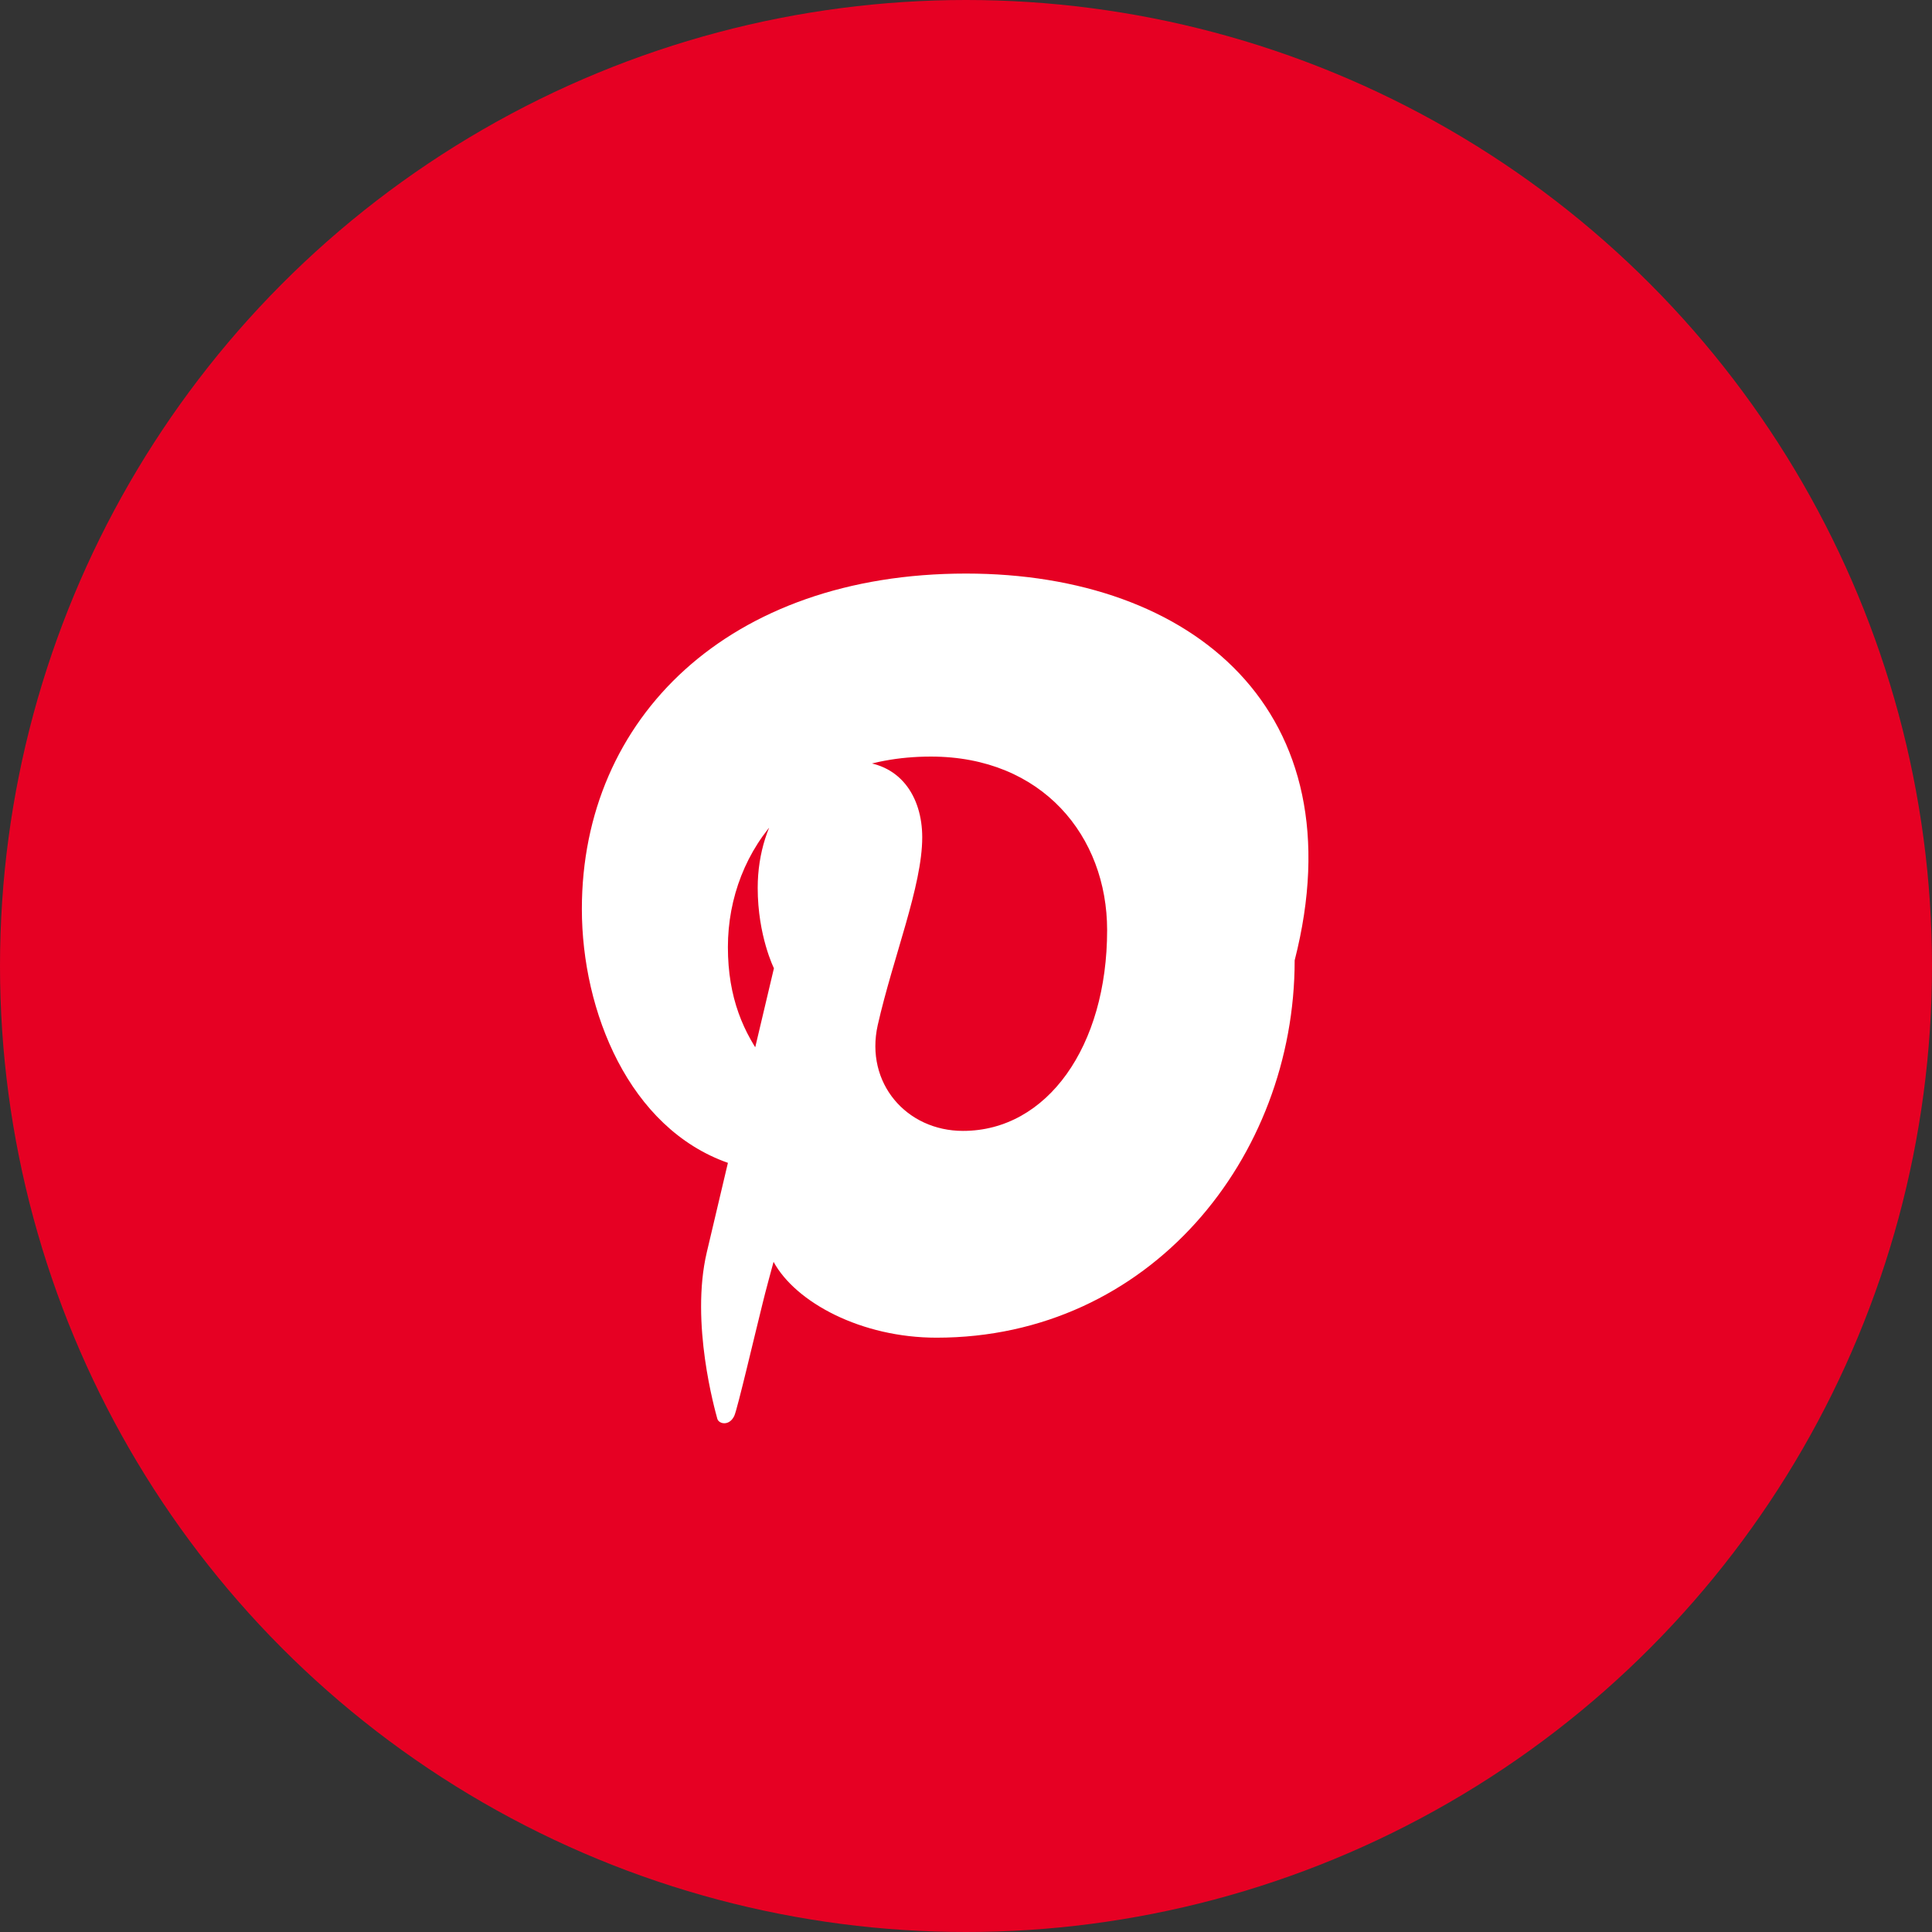 <svg version="1.1" id="Layer_1" xmlns="http://www.w3.org/2000/svg" xmlns:xlink="http://www.w3.org/1999/xlink" x="0px" y="0px"
	 viewBox="0 0 512 512" style="enable-background:new 0 0 512 512;" xml:space="preserve">
<rect x="0" y="0" width="512" height="512" fill="#333333" stroke="none"/>
<style type="text/css">
	.st0{fill:#E60023;}
	.st1{fill:#FFFFFF;}
</style>
<circle class="st0" cx="256" cy="256" r="256"/>
<path class="st1" d="M256,152c-62.8,0-101.8,38.2-101.8,88.9c0,27.1,12.5,58.1,38.8,67.3c4.6,1.6,6.3,0.2,7-4.2
	c0.9-5.1,3-12.2,4.3-17.1c0.5-2,0.2-3.2-1.2-5.1c-6.1-8-10.2-17.4-10.2-30.8c0-26.1,19.2-50.5,53.8-50.5c29.5,0,46.7,21.1,46.7,46
	c0,30.8-15.9,53.2-38.2,53.2c-15,0-26-12.7-22.6-28c4.1-18.1,11.8-36.9,11.8-49.8c0-10.8-5.9-20.1-18.1-20.1c-14.3,0-25.5,15-25.5,33.5
	c0,12.7,4.3,21.3,4.3,21.3s-15.2,64.2-17.8,75.3c-4.4,18.7,2.2,41.9,2.8,44.1c0.4,1.4,3.2,2,4.5-0.8c0.8-1.7,5.5-21.8,7.5-29.8
	c0.5-2.2,2.9-11,2.9-11c5.9,10.8,23.3,20.1,43.2,20.1c56.5,0,94.9-47.7,94.9-100C360,188.4,316.1,152,256,152z"/>
</svg>